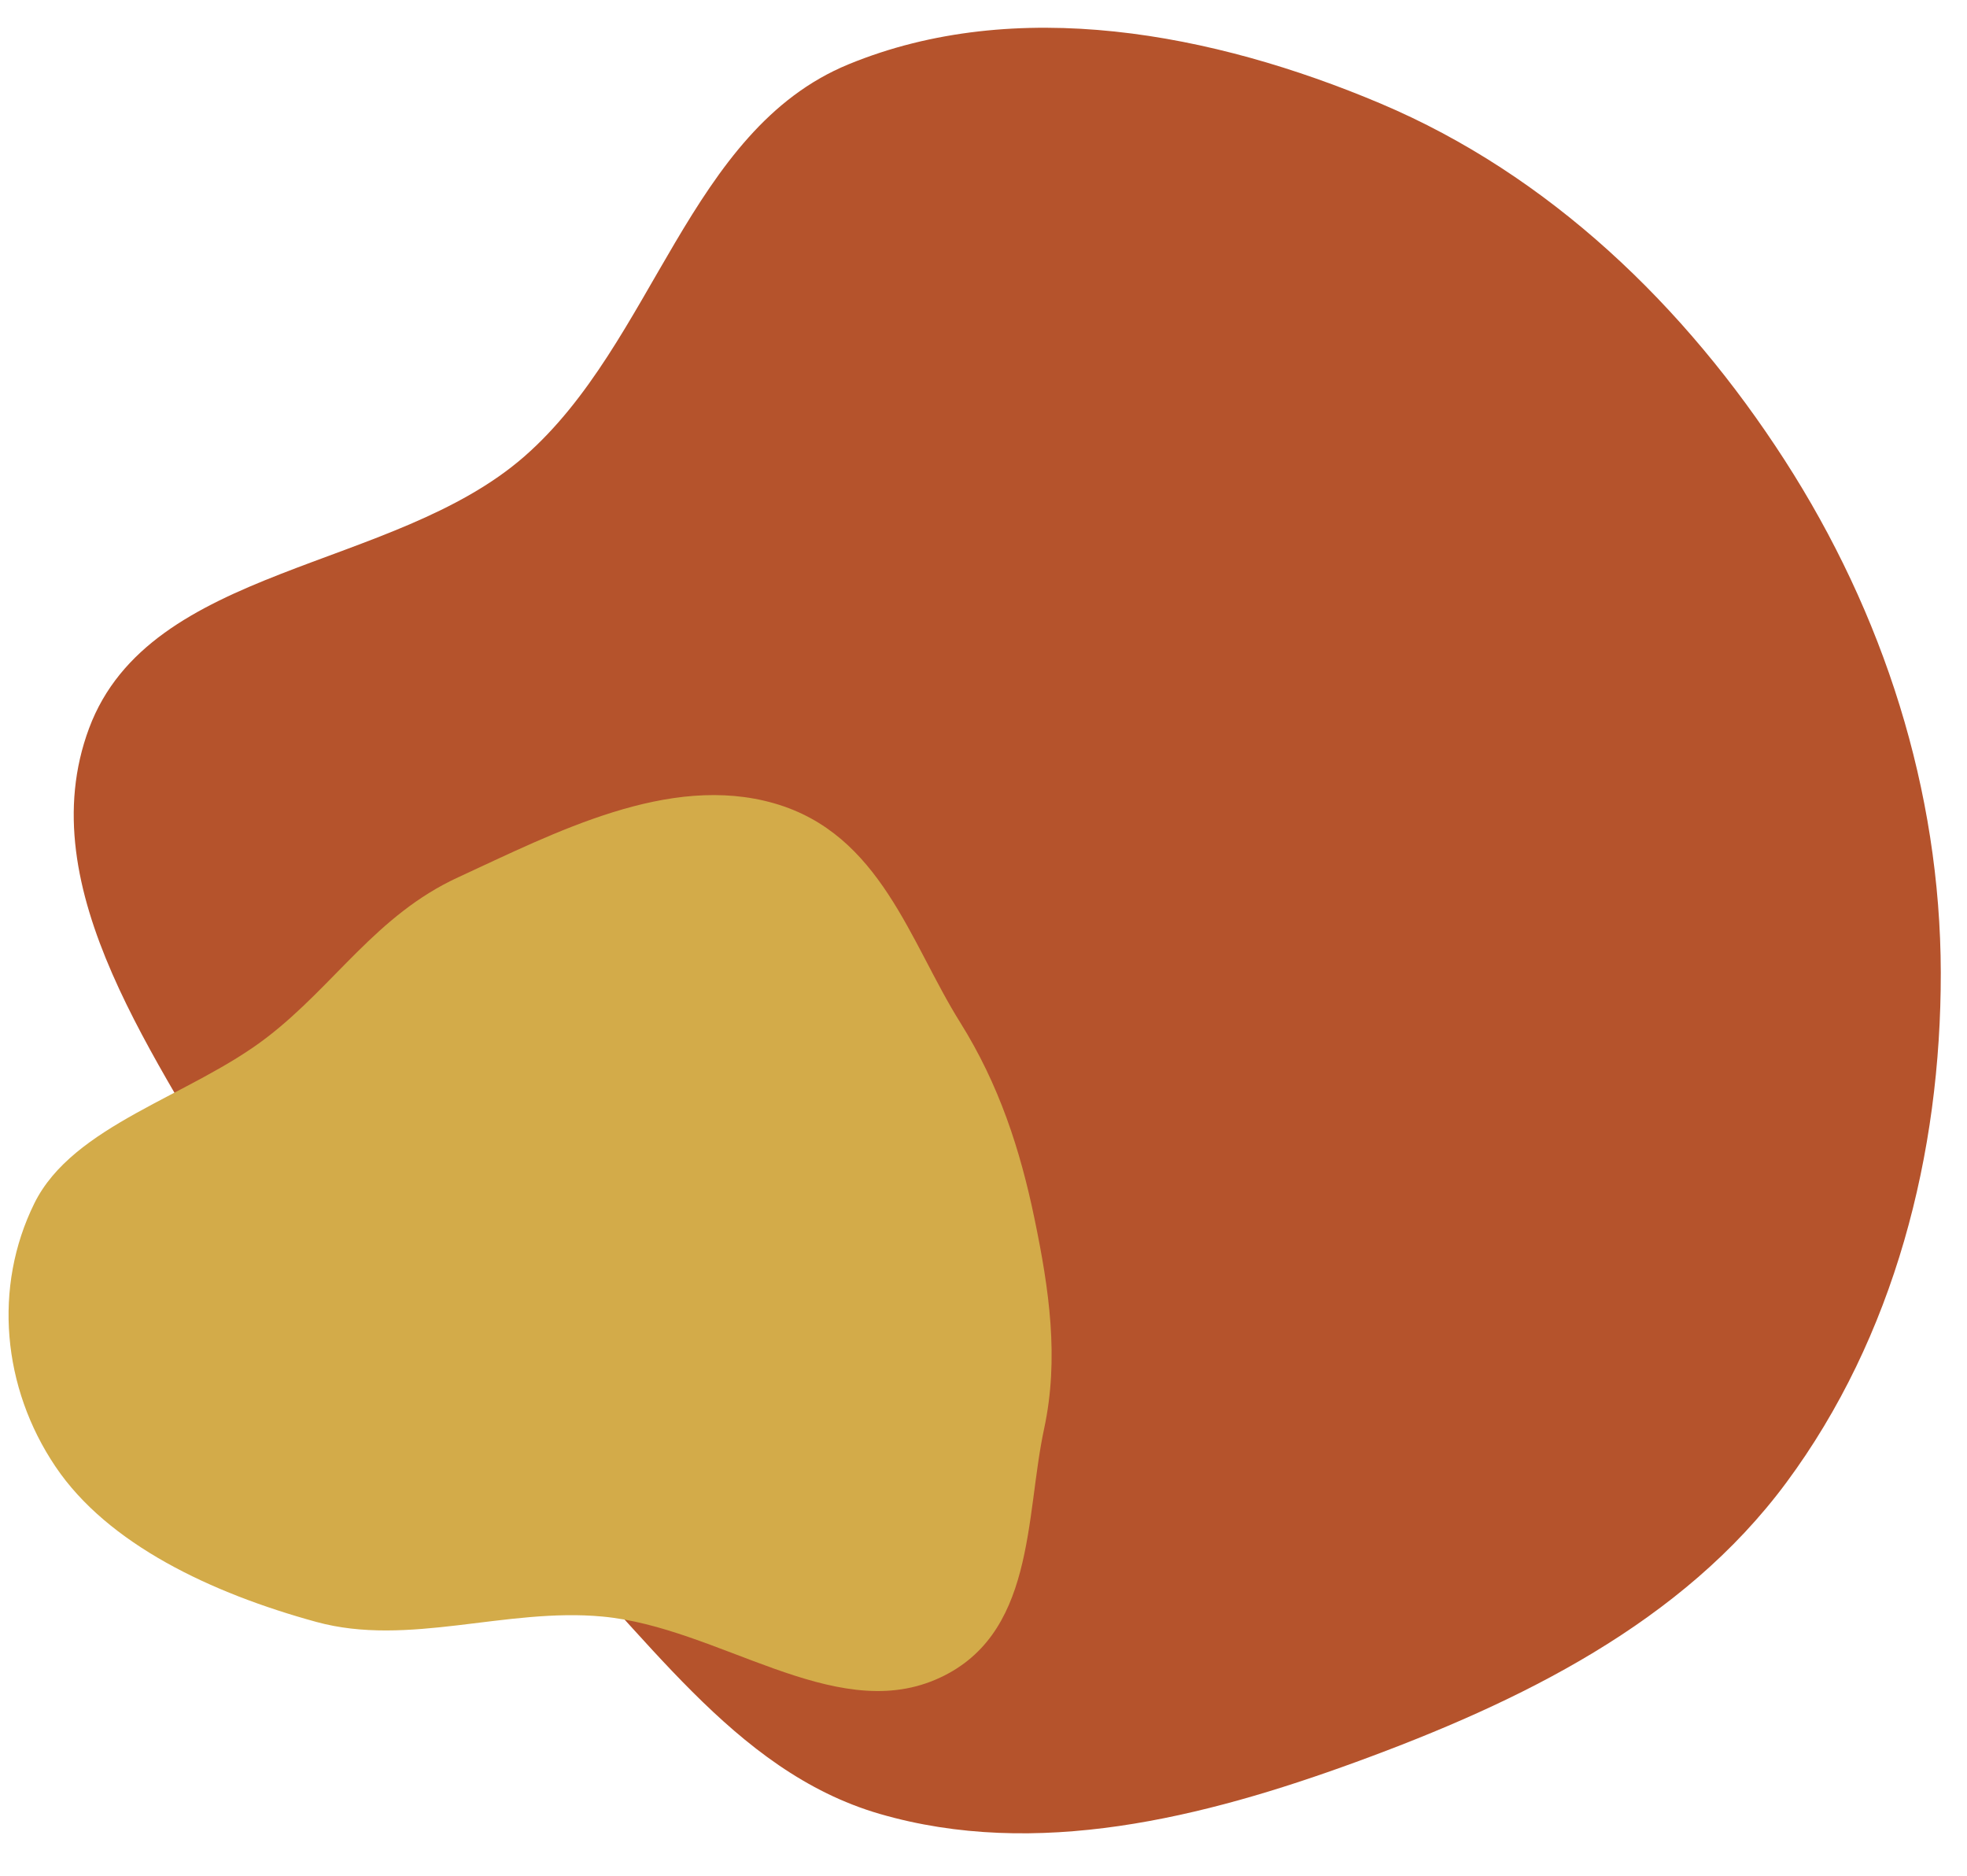 <svg width="43" height="41" fill="none" xmlns="http://www.w3.org/2000/svg">
  <g clip-path="url(#a)" fill-rule="evenodd" clip-rule="evenodd">
    <path d="M19.23 39.647c-3.238-.941-5.146-4.048-7.592-6.368-2.295-2.176-4.775-4.058-6.316-6.82-1.836-3.287-4.69-7.01-3.375-10.54 1.333-3.576 6.644-3.43 9.517-5.943 2.847-2.489 3.584-7.127 7.08-8.568 3.67-1.512 7.978-.69 11.634.854 3.692 1.56 6.663 4.425 8.835 7.794 2.16 3.35 3.407 7.219 3.414 11.203.006 3.962-1.018 7.963-3.377 11.147-2.27 3.066-5.822 4.798-9.406 6.107-3.347 1.223-6.992 2.129-10.414 1.134Z" fill="#B5532C"/>
    <path d="M13.17 35.334c-2.114-.198-4.243.669-6.256.117-2.291-.627-4.557-1.696-5.7-3.393C.047 30.328-.15 28.13.75 26.304c.848-1.72 3.415-2.344 5.085-3.629 1.483-1.14 2.39-2.674 4.176-3.497 2.122-.978 4.611-2.283 6.917-1.618 2.323.67 2.959 3.026 4.06 4.784.856 1.367 1.316 2.792 1.628 4.3.319 1.538.54 3.042.21 4.58-.42 1.946-.184 4.557-2.377 5.49-2.244.956-4.75-1.145-7.279-1.38Z" fill="#D3AB49"/>
  </g>
  <defs>
    <clipPath id="a">
      <path fill="#fff" d="M0 0h43v41H0z"/>
    </clipPath>
  </defs>
</svg>
